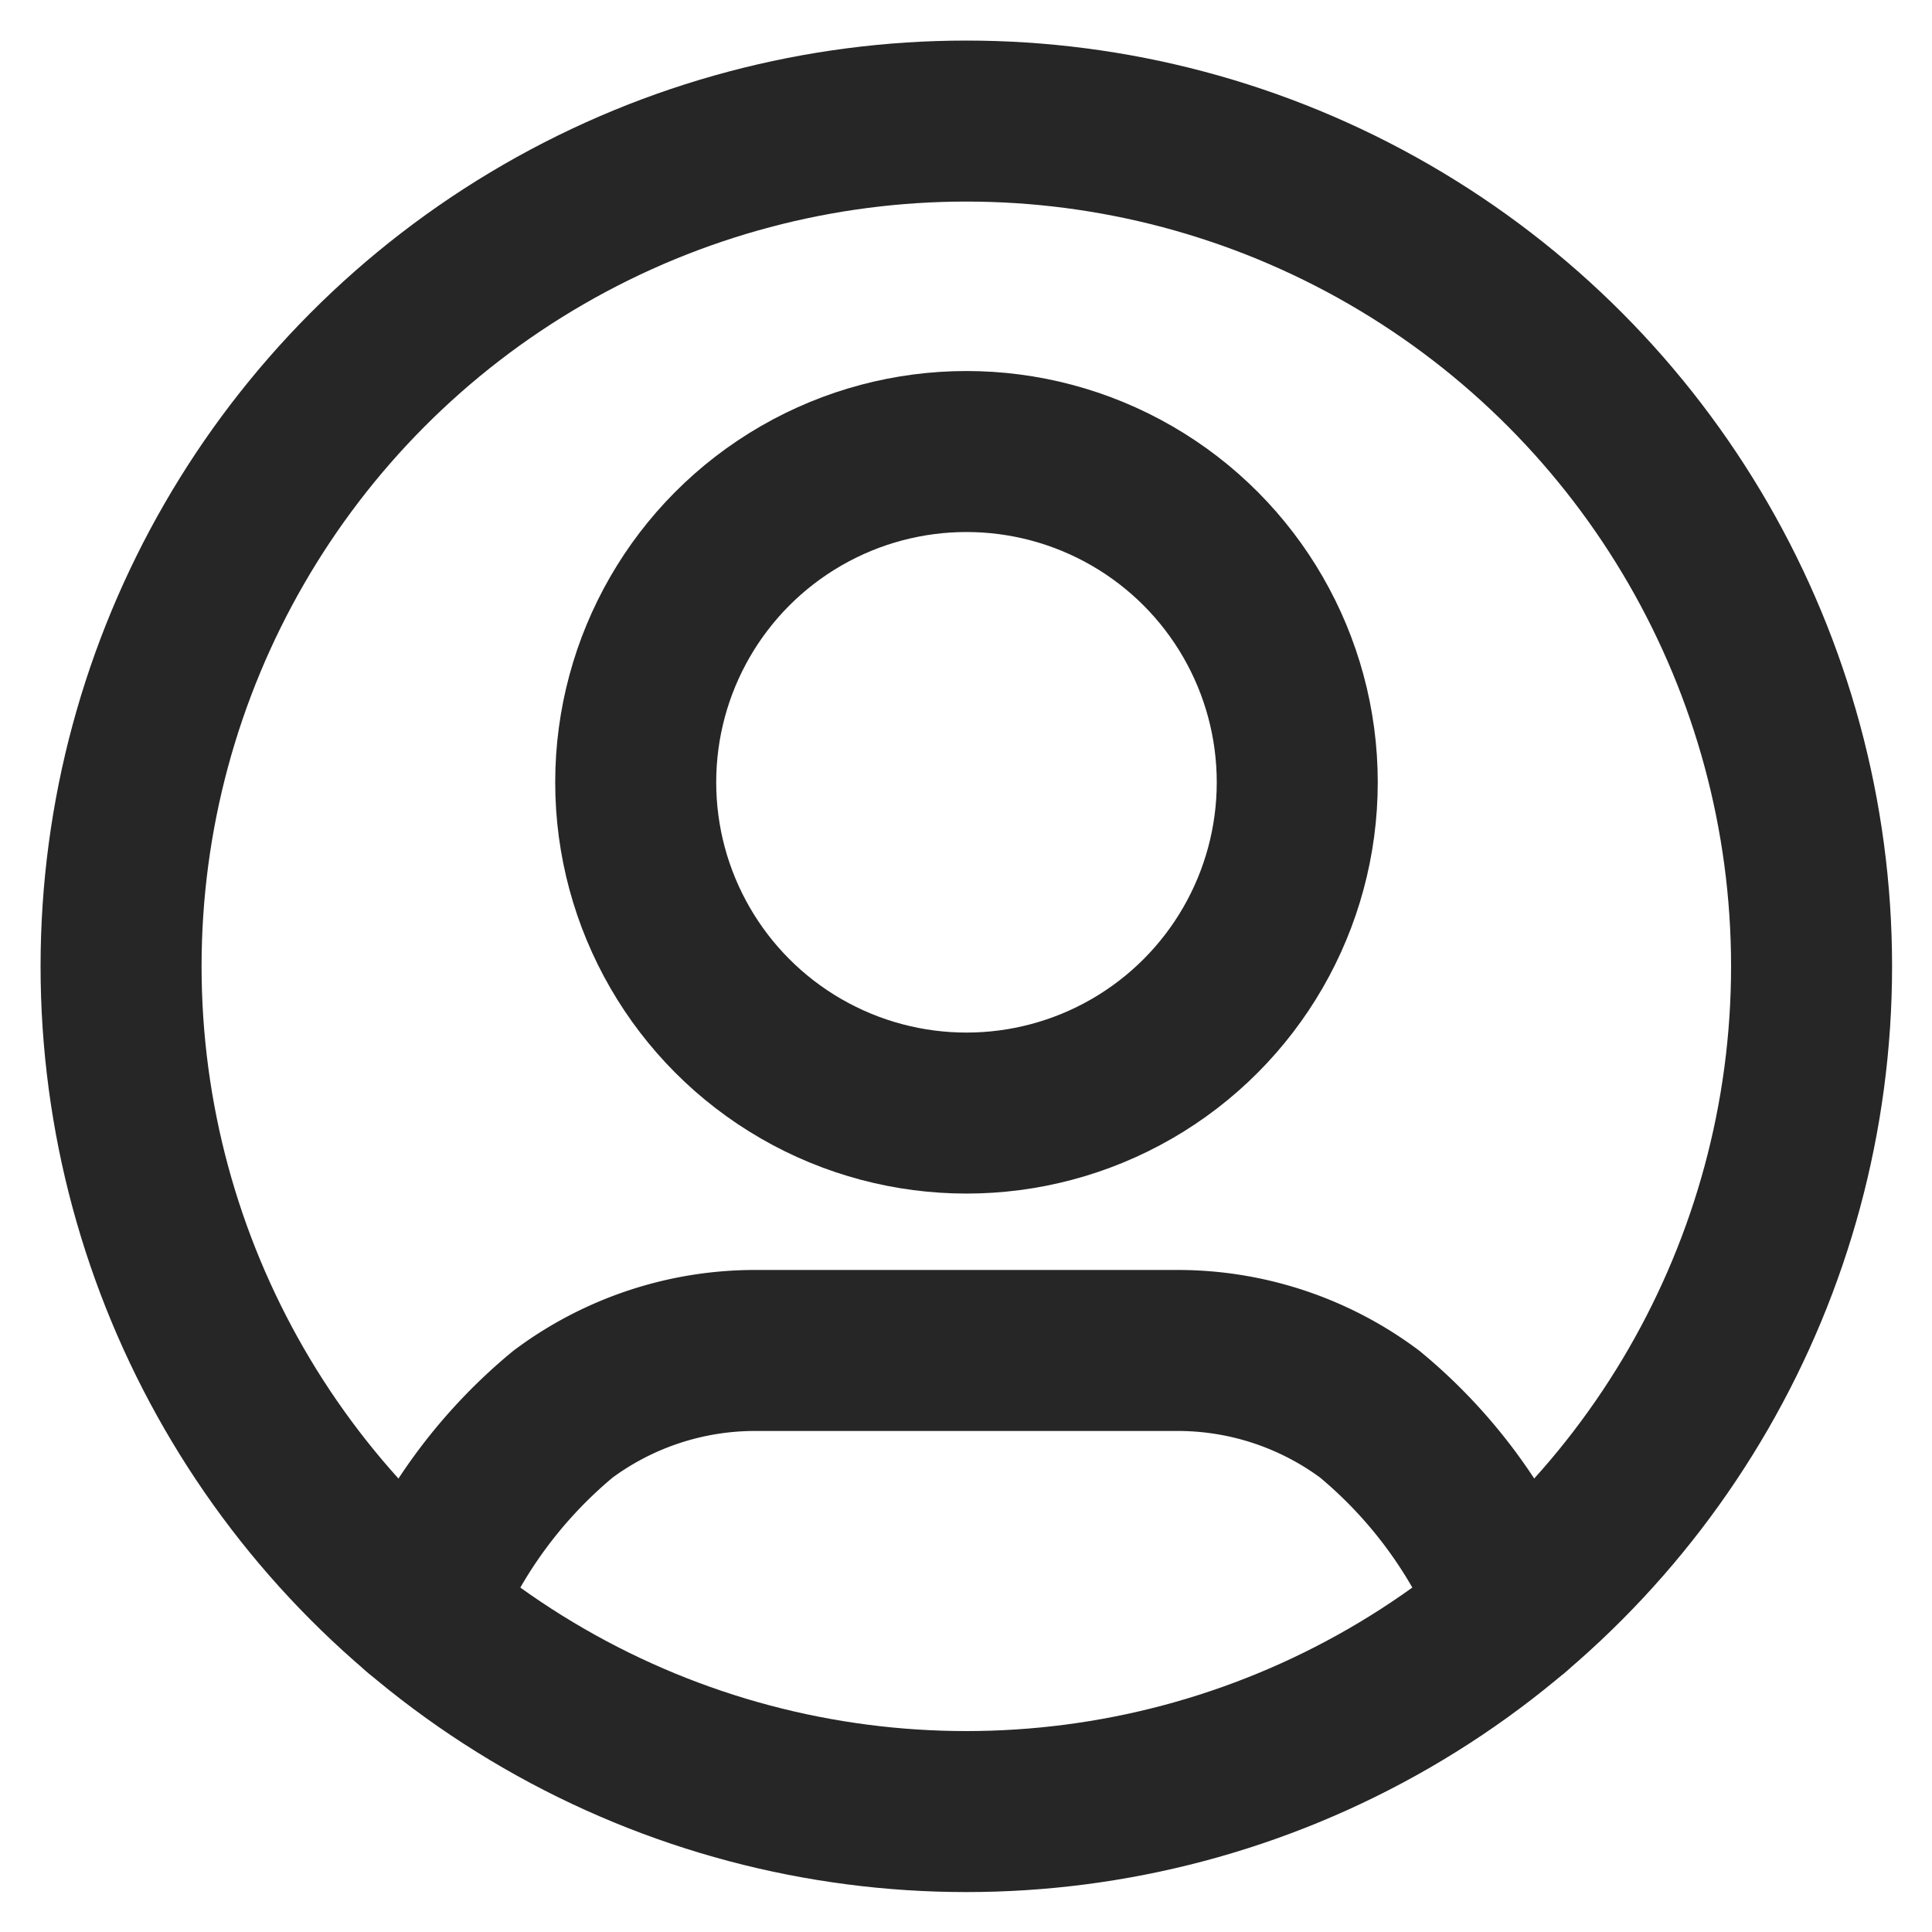 <svg xmlns:xlink="http://www.w3.org/1999/xlink" xmlns="http://www.w3.org/2000/svg" aria-label="Perfil" class="_8-yf5 " color="#262626" fill="#262626" height="16" role="img" viewBox="0 0 24 24" width="16"><circle cx="12.004" cy="12.004" fill="none" r="10.5" stroke="#262626" stroke-linecap="round" stroke-miterlimit="10" stroke-width="2px"></circle><path d="M18.793 20.014a6.08 6.08 0 00-1.778-2.447 3.991 3.991 0 00-2.386-.791H9.38a3.994 3.994 0 00-2.386.791 6.09 6.09 0 00-1.779 2.447" fill="none" stroke="#262626" stroke-linecap="round" stroke-miterlimit="10" stroke-width="2px"></path><circle cx="12.006" cy="9.718" fill="none" r="4.109" stroke="#262626" stroke-linecap="round" stroke-miterlimit="10" stroke-width="2px"></circle></svg>